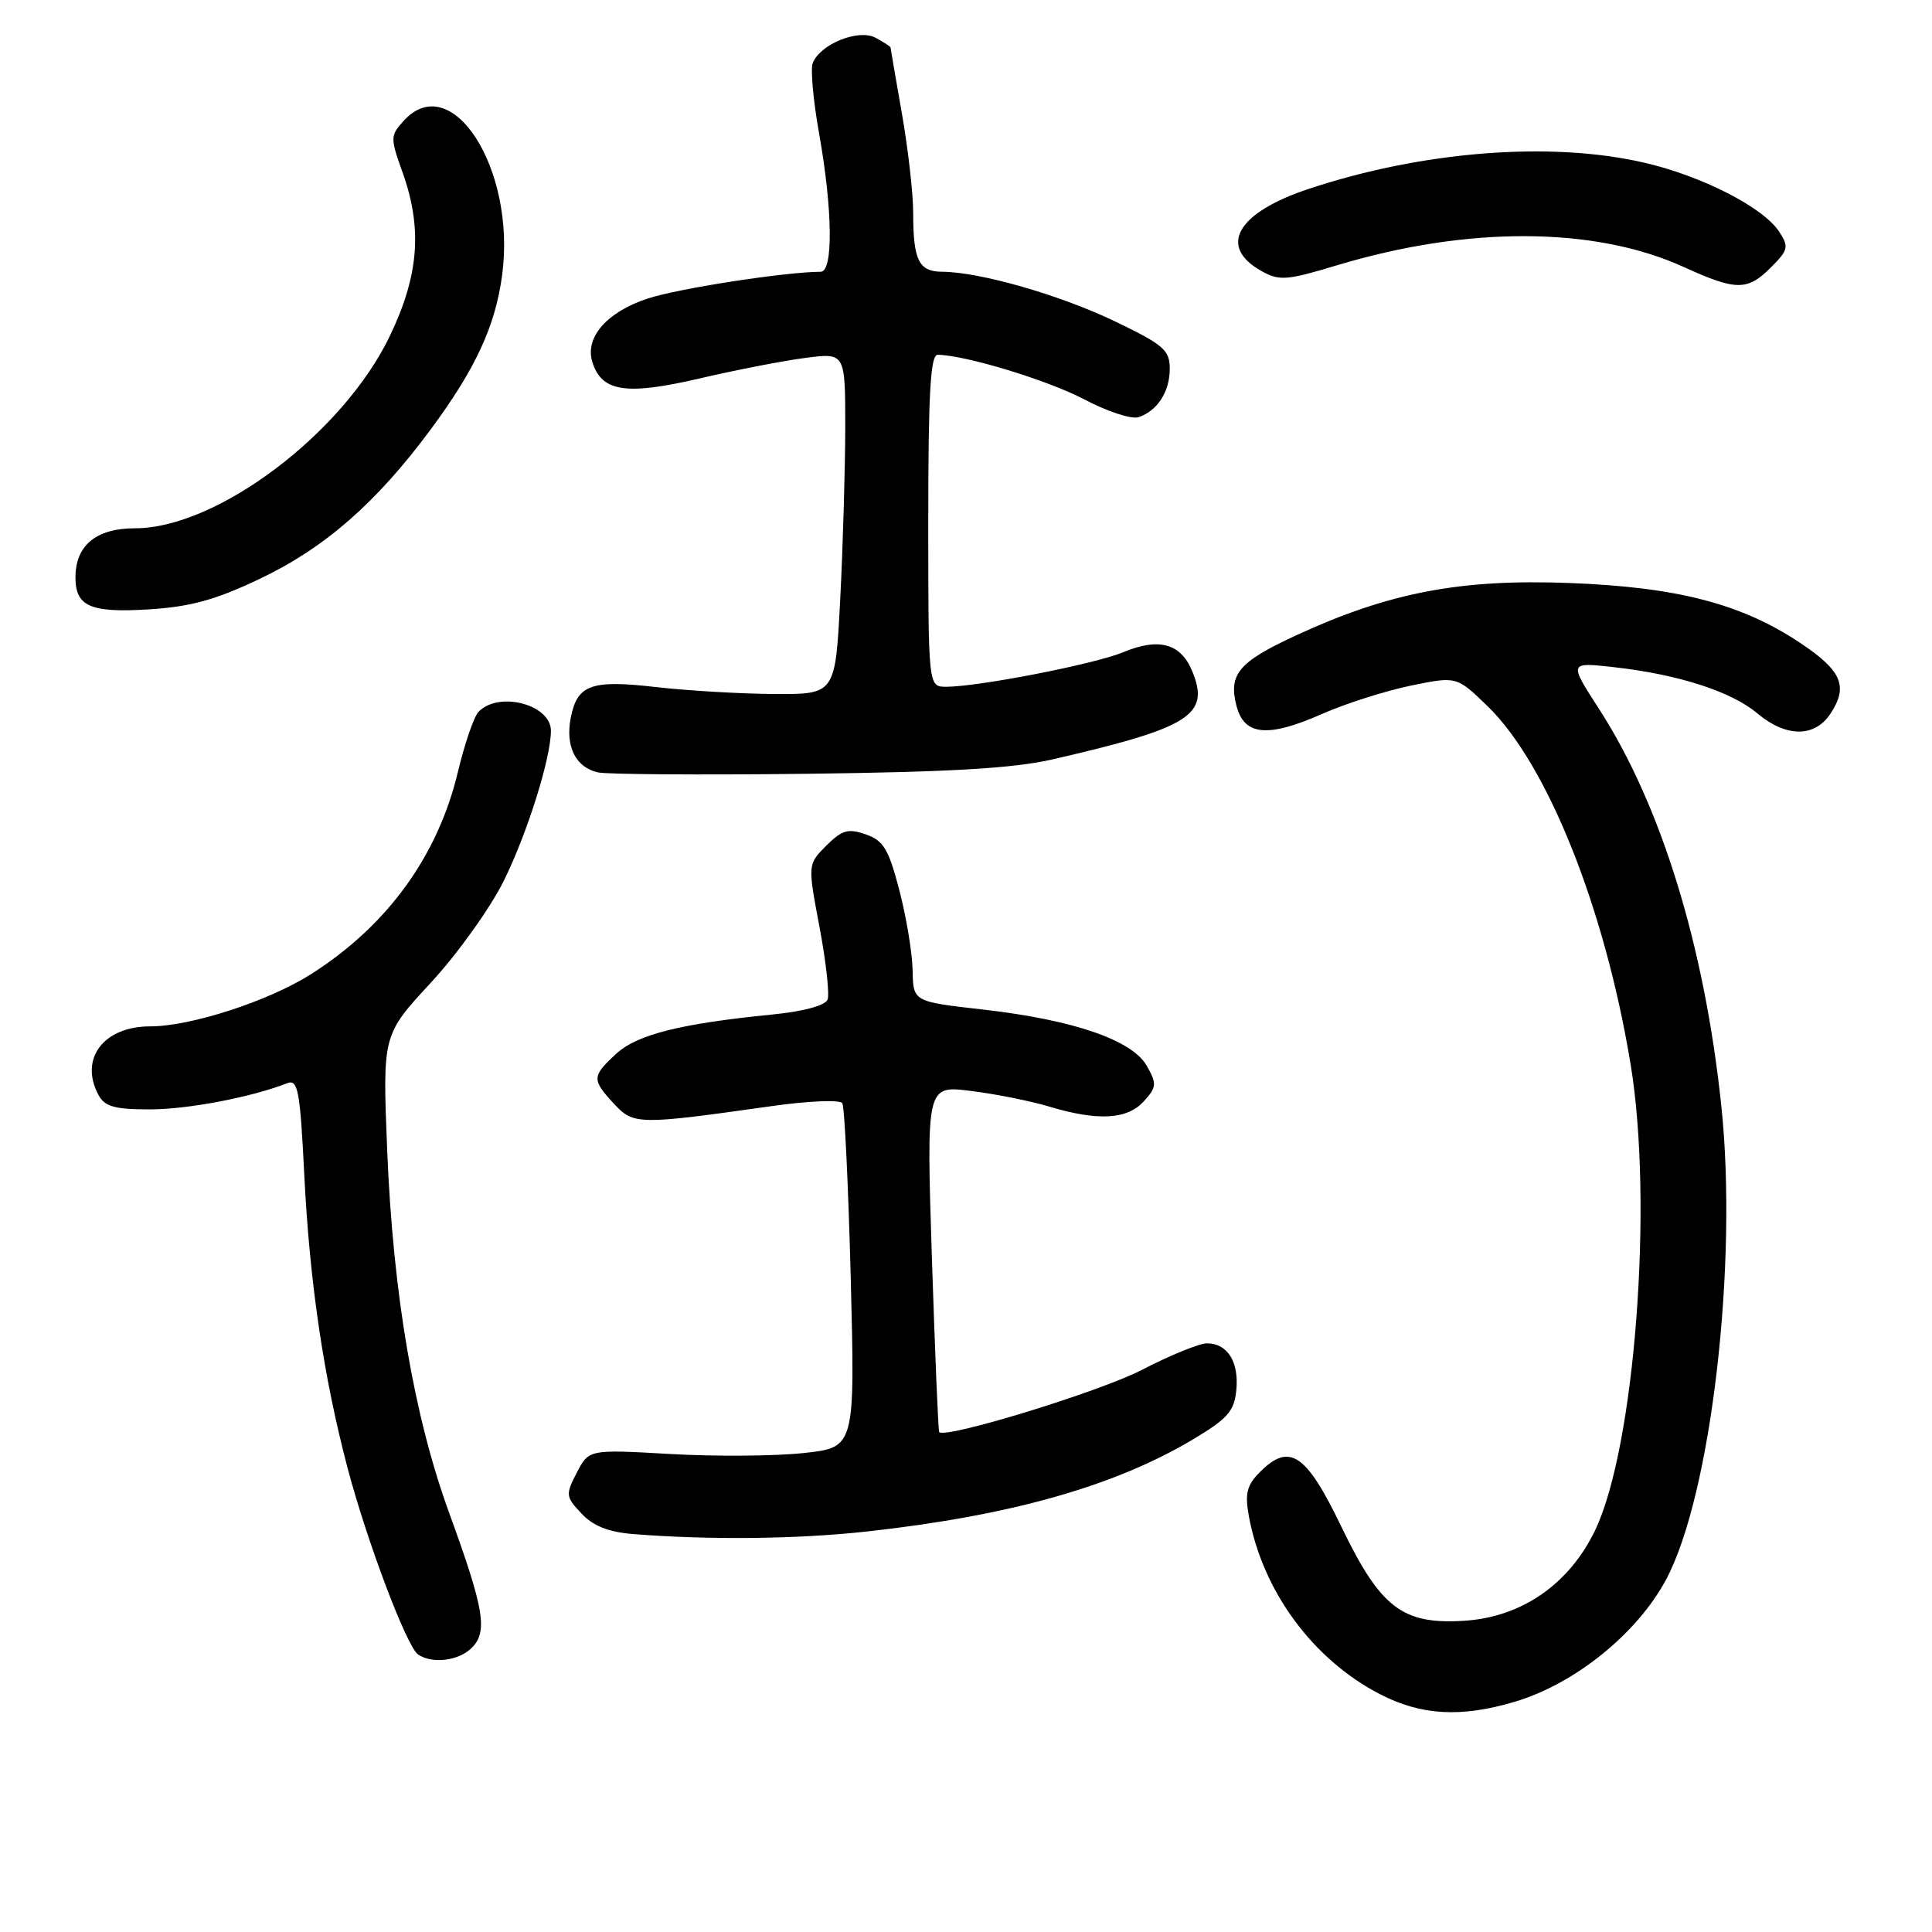 <?xml version="1.0" encoding="UTF-8" standalone="no"?>
<!DOCTYPE svg PUBLIC "-//W3C//DTD SVG 1.1//EN" "http://www.w3.org/Graphics/SVG/1.1/DTD/svg11.dtd" >
<svg xmlns="http://www.w3.org/2000/svg" xmlns:xlink="http://www.w3.org/1999/xlink" version="1.1" viewBox="0 0 256 256">
 <g >
 <path fill="currentColor"
d=" M 200.72 225.49 C 208.69 223.12 216.95 216.44 220.77 209.29 C 226.74 198.09 230.30 167.47 228.08 146.50 C 225.84 125.27 220.09 106.63 211.85 93.89 C 207.87 87.73 207.87 87.73 213.91 88.41 C 222.41 89.37 229.41 91.63 232.85 94.52 C 236.66 97.73 240.47 97.74 242.56 94.55 C 244.92 90.95 244.05 88.88 238.64 85.26 C 230.81 80.01 222.29 77.79 207.92 77.25 C 193.51 76.70 184.05 78.51 171.80 84.16 C 164.11 87.71 162.73 89.34 163.86 93.60 C 164.89 97.48 168.03 97.76 175.16 94.61 C 178.25 93.24 183.53 91.56 186.89 90.86 C 193.00 89.60 193.00 89.60 197.09 93.55 C 205.02 101.23 212.64 120.28 216.06 141.00 C 219.10 159.36 216.63 191.76 211.37 202.75 C 207.93 209.92 201.64 214.27 194.03 214.76 C 185.82 215.28 182.93 213.07 177.71 202.24 C 173.07 192.60 170.87 191.13 166.97 195.03 C 165.22 196.78 164.94 197.88 165.47 200.84 C 167.28 210.79 173.90 219.83 182.78 224.45 C 188.28 227.31 193.56 227.62 200.72 225.49 Z  M 62.52 218.34 C 64.66 216.19 64.16 213.21 59.53 200.50 C 54.84 187.64 52.07 171.40 51.30 152.31 C 50.69 137.13 50.69 137.13 57.10 130.20 C 60.62 126.39 64.95 120.35 66.73 116.76 C 69.85 110.48 73.00 100.45 73.00 96.83 C 73.00 93.33 66.05 91.53 63.40 94.33 C 62.79 94.97 61.57 98.54 60.68 102.26 C 58.02 113.43 51.31 122.67 41.20 129.09 C 35.57 132.66 25.28 136.00 19.89 136.00 C 13.73 136.00 10.48 140.29 13.04 145.07 C 13.87 146.63 15.16 147.00 19.83 147.00 C 24.87 147.00 33.24 145.41 38.09 143.52 C 39.48 142.99 39.77 144.56 40.32 155.70 C 41.03 169.92 42.88 182.46 46.04 194.46 C 48.61 204.21 53.91 218.24 55.40 219.23 C 57.30 220.51 60.79 220.07 62.52 218.34 Z  M 114.79 202.94 C 133.80 200.85 147.63 196.95 158.02 190.76 C 162.68 187.98 163.55 187.00 163.82 184.18 C 164.18 180.44 162.64 178.00 159.93 178.00 C 158.92 178.00 155.04 179.58 151.30 181.52 C 145.71 184.41 125.28 190.68 124.45 189.76 C 124.32 189.62 123.89 179.22 123.48 166.66 C 122.75 143.82 122.75 143.82 128.62 144.55 C 131.86 144.95 136.53 145.88 139.00 146.62 C 145.46 148.57 149.37 148.35 151.56 145.93 C 153.26 144.06 153.30 143.62 151.97 141.25 C 150.04 137.82 142.27 135.14 130.25 133.77 C 121.00 132.72 121.00 132.72 120.93 128.61 C 120.89 126.35 120.11 121.58 119.18 118.01 C 117.75 112.51 117.08 111.38 114.72 110.56 C 112.38 109.74 111.57 109.98 109.48 112.06 C 107.02 114.53 107.02 114.53 108.59 122.84 C 109.45 127.41 109.93 131.74 109.66 132.45 C 109.35 133.24 106.47 134.02 102.33 134.43 C 90.13 135.64 84.39 137.09 81.63 139.65 C 78.41 142.62 78.40 143.06 81.35 146.25 C 83.96 149.06 84.51 149.07 102.29 146.56 C 107.17 145.87 111.31 145.70 111.61 146.18 C 111.91 146.66 112.41 157.12 112.73 169.43 C 113.30 191.81 113.30 191.81 106.43 192.54 C 102.65 192.95 94.71 193.00 88.79 192.66 C 78.03 192.05 78.03 192.05 76.43 195.13 C 74.92 198.05 74.95 198.32 77.05 200.55 C 78.59 202.20 80.64 203.01 83.88 203.27 C 93.95 204.07 105.54 203.95 114.79 202.94 Z  M 139.48 100.62 C 157.76 96.41 160.38 94.74 157.96 88.90 C 156.44 85.24 153.54 84.46 148.81 86.43 C 145.08 87.99 129.65 91.00 125.37 91.00 C 123.00 91.00 123.00 91.00 123.00 69.00 C 123.00 52.06 123.29 47.00 124.25 47.01 C 127.93 47.06 138.85 50.38 143.69 52.93 C 146.74 54.54 149.97 55.59 150.87 55.28 C 153.38 54.42 155.00 51.90 155.00 48.85 C 155.00 46.39 154.17 45.67 147.73 42.58 C 140.48 39.09 129.86 36.04 124.86 36.01 C 121.74 36.00 121.00 34.50 121.00 28.17 C 121.00 25.60 120.32 19.68 119.50 15.00 C 118.68 10.32 118.00 6.40 118.00 6.29 C 118.00 6.17 117.10 5.59 116.01 5.00 C 113.75 3.79 108.65 5.85 107.69 8.37 C 107.38 9.16 107.76 13.34 108.53 17.66 C 110.33 27.75 110.43 36.00 108.75 36.01 C 103.97 36.04 89.82 38.23 85.79 39.57 C 80.36 41.37 77.46 44.73 78.50 48.01 C 79.75 51.92 82.95 52.41 92.64 50.16 C 97.51 49.02 103.86 47.79 106.75 47.42 C 112.00 46.74 112.00 46.74 112.00 56.62 C 111.99 62.05 111.70 72.24 111.34 79.25 C 110.69 92.00 110.69 92.00 102.60 91.96 C 98.14 91.93 91.13 91.52 87.02 91.05 C 78.37 90.05 76.51 90.70 75.64 95.05 C 74.87 98.88 76.27 101.70 79.25 102.35 C 80.49 102.61 92.97 102.70 107.00 102.53 C 125.95 102.30 134.29 101.81 139.48 100.62 Z  M 34.38 76.72 C 43.01 72.62 49.83 66.67 57.02 56.97 C 63.01 48.89 65.64 43.21 66.54 36.42 C 68.40 22.38 59.83 9.01 53.47 16.03 C 51.71 17.97 51.71 18.29 53.32 22.78 C 56.00 30.26 55.52 36.47 51.65 44.53 C 45.48 57.39 28.77 70.00 17.90 70.00 C 12.74 70.00 10.00 72.26 10.00 76.52 C 10.00 80.35 11.98 81.22 19.65 80.75 C 25.20 80.41 28.51 79.51 34.38 76.72 Z  M 234.64 35.45 C 236.96 33.13 237.06 32.71 235.75 30.70 C 233.64 27.47 225.46 23.29 217.80 21.54 C 205.41 18.69 188.43 20.03 173.38 25.04 C 163.90 28.19 161.34 32.65 167.14 35.91 C 169.52 37.24 170.47 37.17 177.13 35.16 C 194.51 29.92 211.35 30.01 223.13 35.39 C 230.04 38.54 231.54 38.55 234.64 35.45 Z "/>
</g>
</svg>